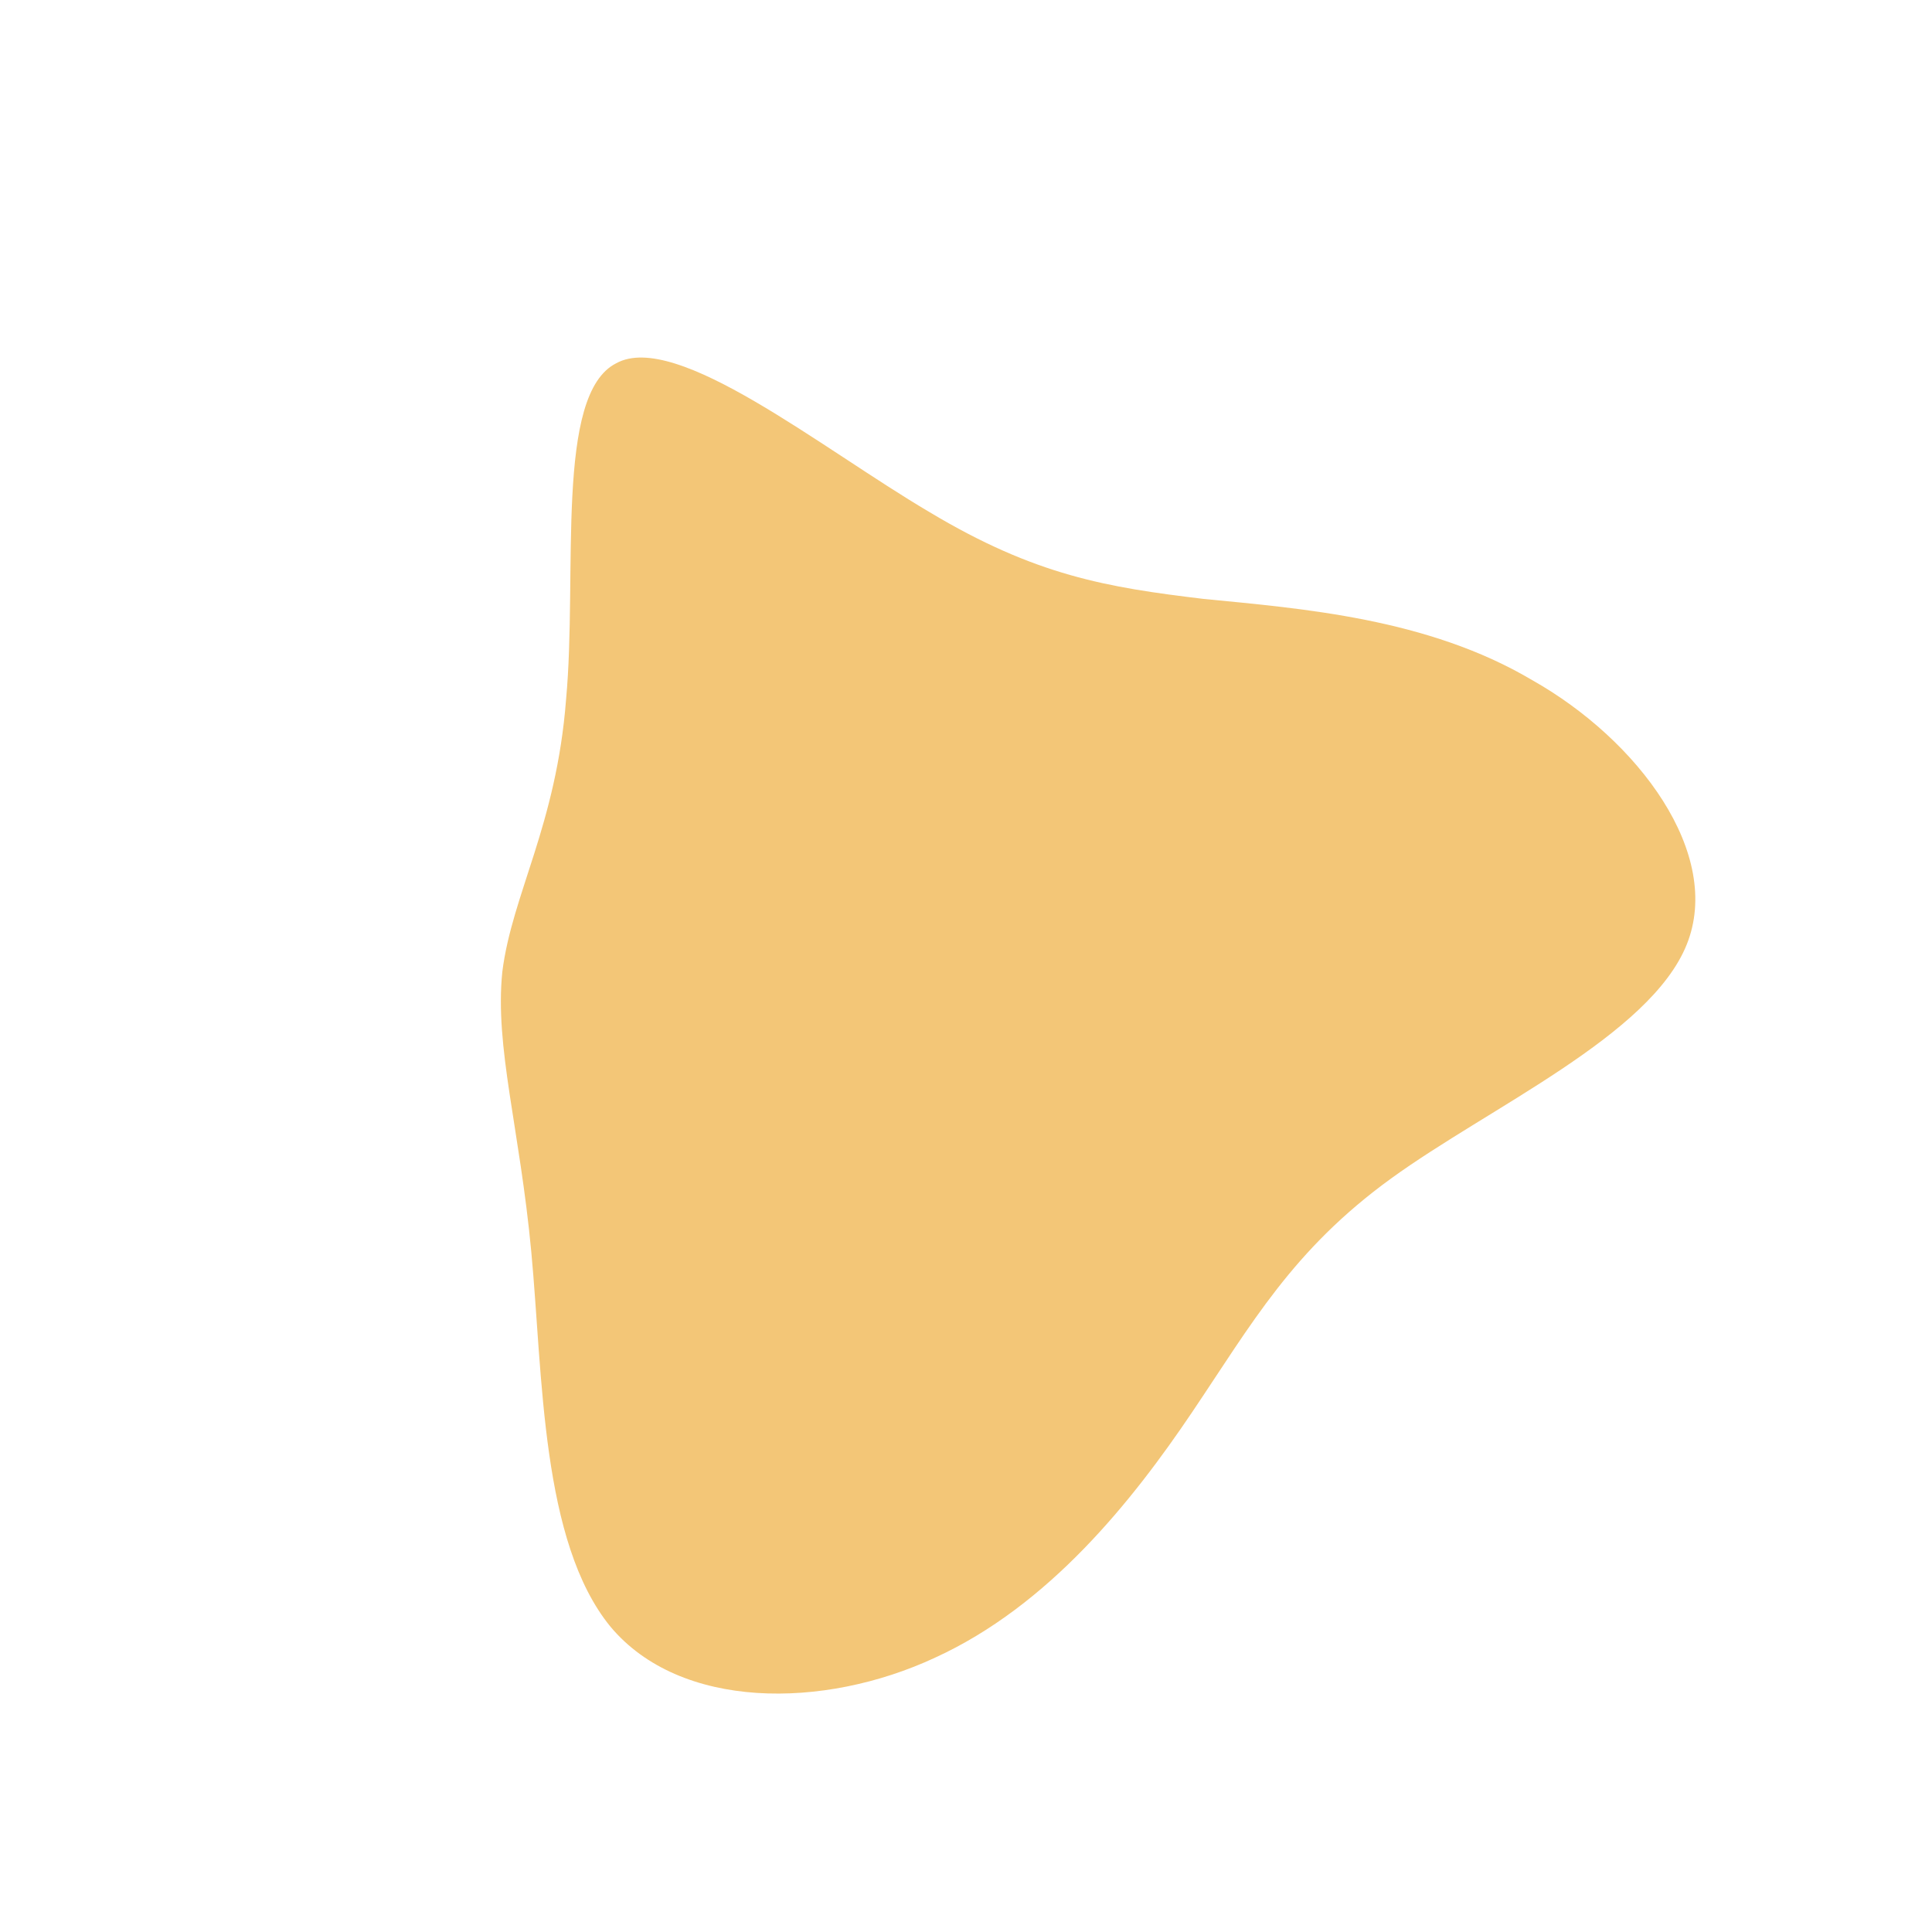 <!--?xml version="1.0" standalone="no"?-->
              <svg id="sw-js-blob-svg" viewBox="0 0 100 100" xmlns="http://www.w3.org/2000/svg" version="1.1">
                    <defs> 
                        <linearGradient id="sw-gradient" x1="0" x2="1" y1="1" y2="0">
                            <stop id="stop1" stop-color="rgba(243, 198, 119, 1)" offset="0%"></stop>
                            <stop id="stop2" stop-color="rgba(243, 198, 119, 1)" offset="100%"></stop>
                        </linearGradient>
                    </defs>
                <path fill="url(#sw-gradient)" d="M12.3,-19C17.4,-18.5,23.9,-18,29.3,-14.8C34.8,-11.7,39.2,-5.8,37.3,-1.1C35.4,3.6,27.1,7.3,22,11C16.9,14.7,14.8,18.5,11.7,23.1C8.6,27.7,4.3,33.1,-1.6,35.8C-7.4,38.5,-14.8,38.5,-18.4,34.2C-22,29.8,-21.9,21.2,-22.5,14.8C-23.1,8.4,-24.4,4.2,-24,0.3C-23.5,-3.7,-21.2,-7.3,-20.7,-13.8C-20.1,-20.3,-21.3,-29.6,-18.1,-31.2C-15,-32.9,-7.5,-26.8,-1.9,-23.5C3.6,-20.2,7.3,-19.6,12.3,-19Z" width="100%" height="100%" transform="translate(50 50)" style="transition: all 0.3s ease 0s;" stroke-width="0" stroke="url(#sw-gradient)"></path>
              </svg>